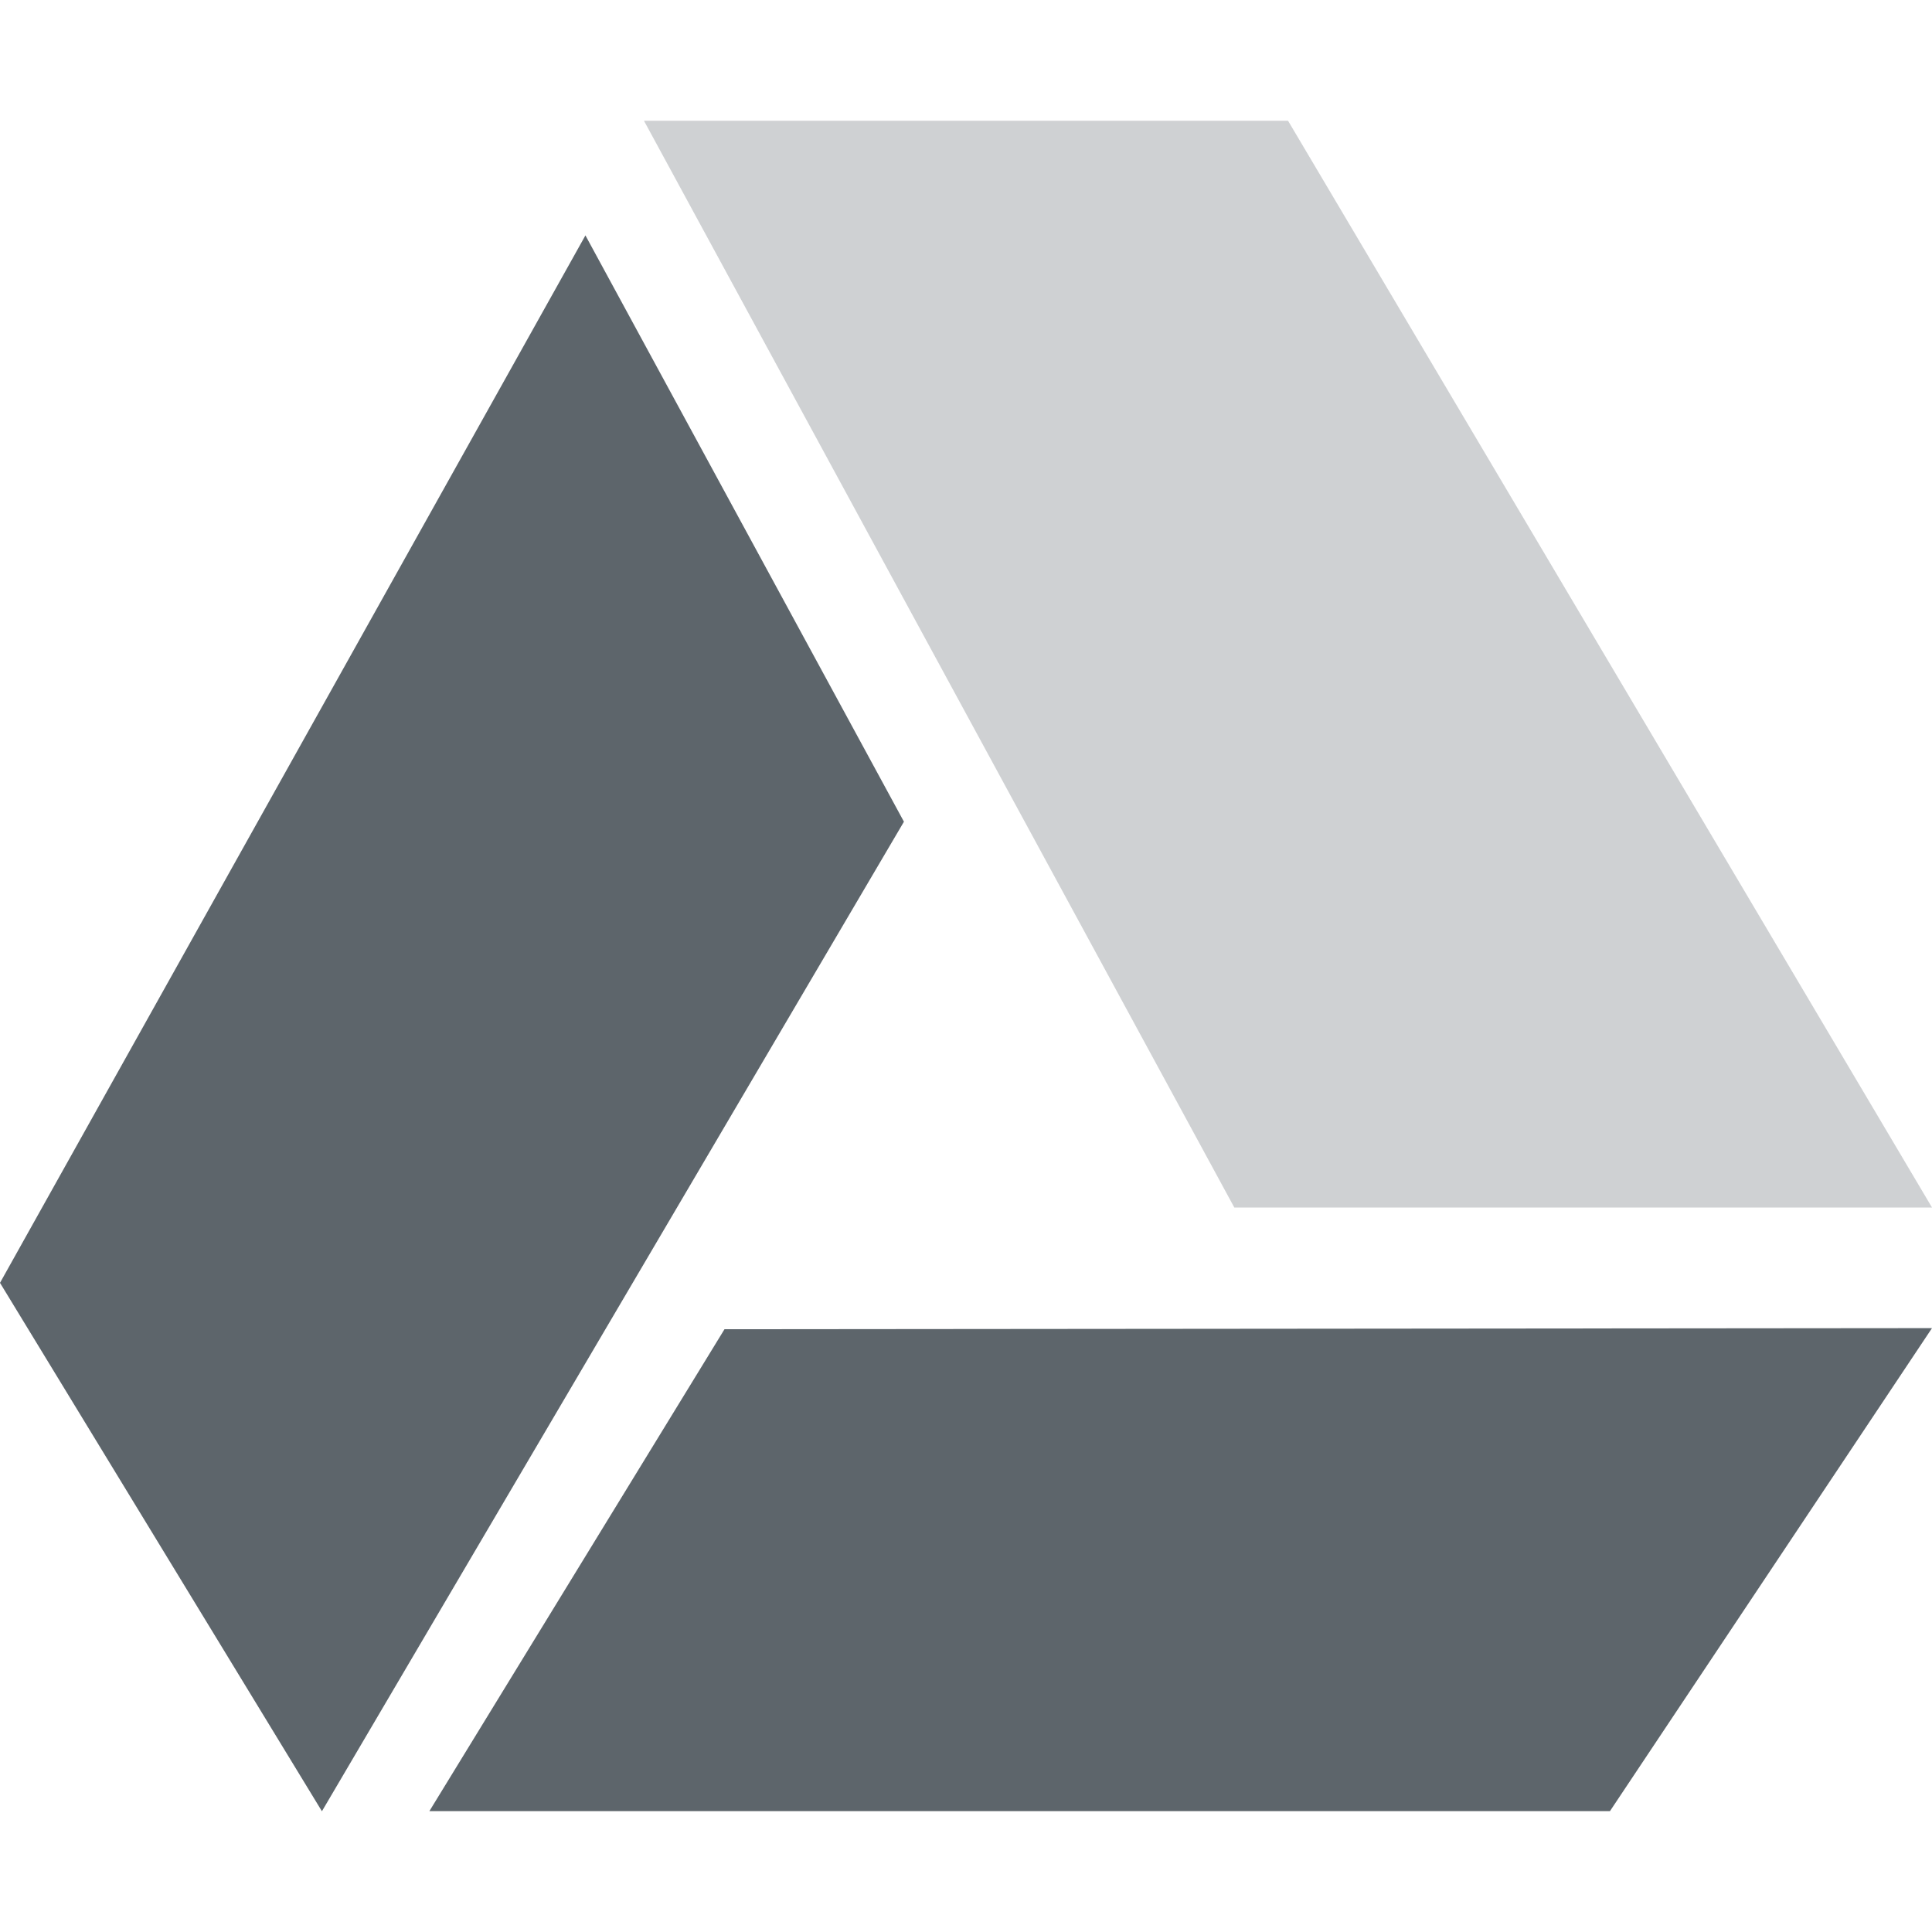 <svg xmlns="http://www.w3.org/2000/svg" width="16" height="16"><defs><style id="current-color-scheme" type="text/css">.ColorScheme-Text{color:#5d656b}</style></defs><path class="ColorScheme-Text" d="M10.667 1L16 10h-5.778L5.333 1z" fill="currentColor" opacity=".3"/><path class="ColorScheme-Text" d="M6 11.008l10-.009-2.667 4H3.556zM4.848 1.95L0 10.624 2.666 15l4.82-8.195-2.638-4.856z" fill="currentColor"/></svg>